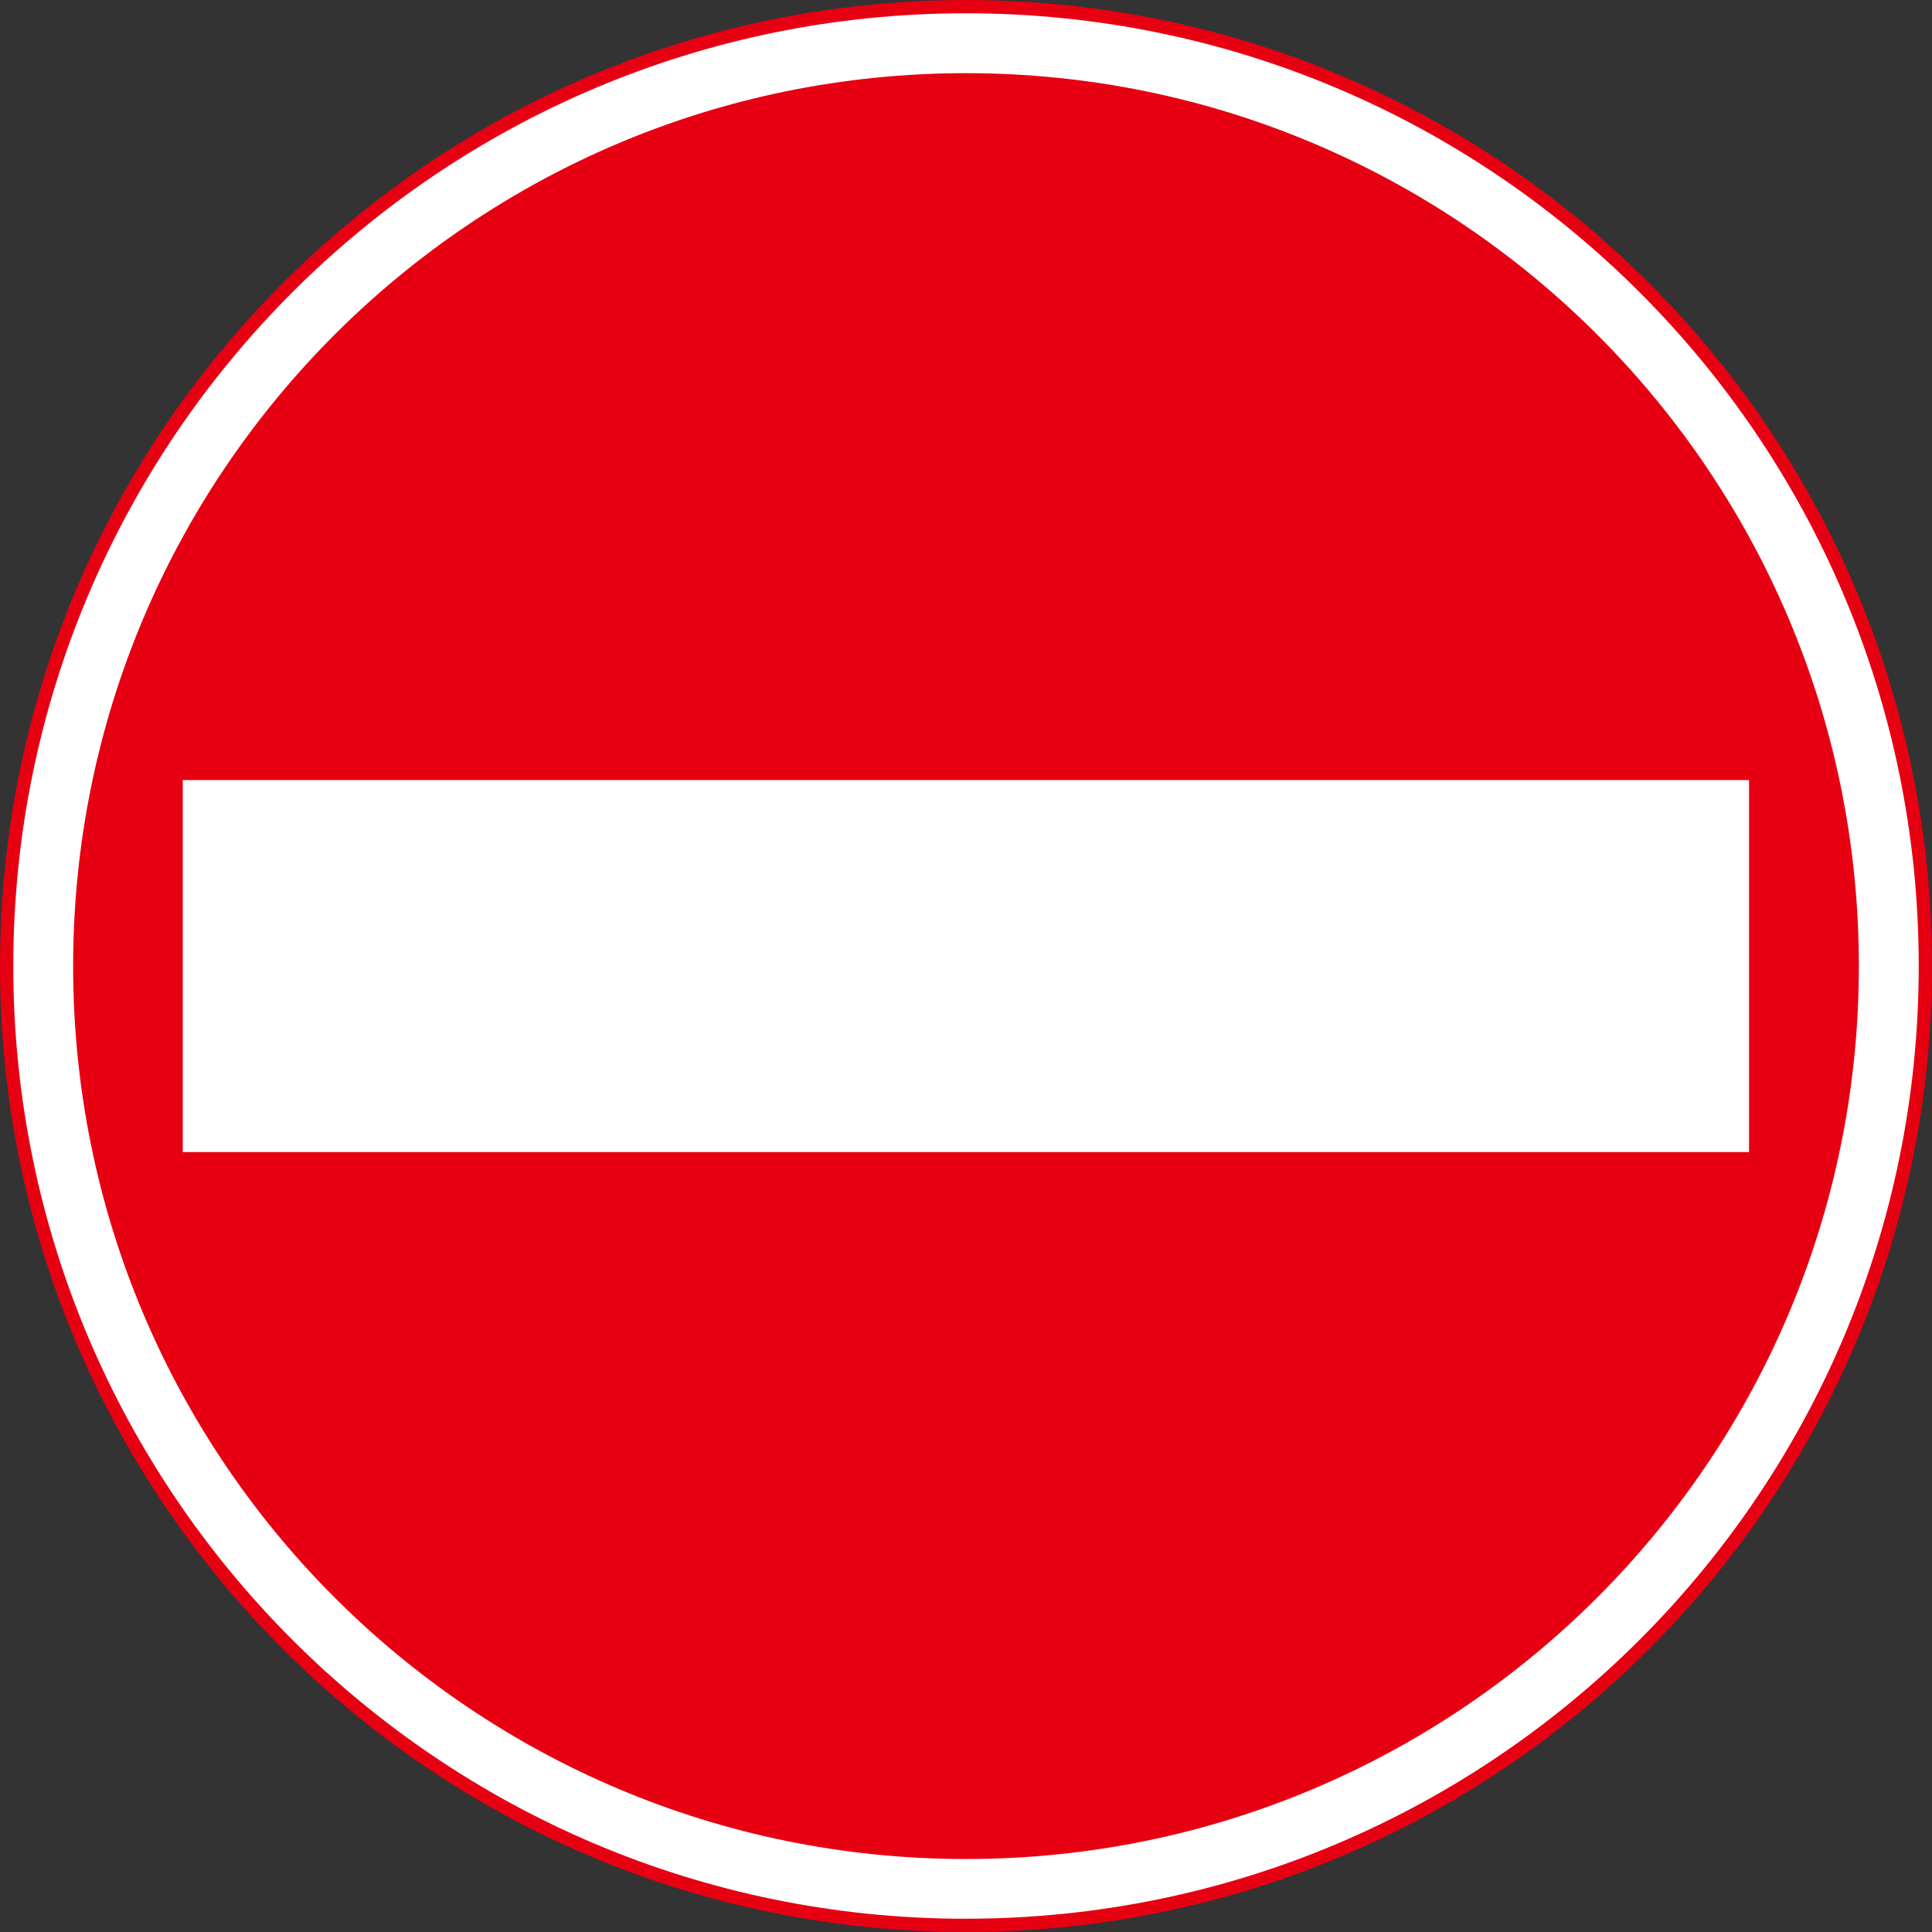 <?xml version="1.0" encoding="UTF-8"?>
<svg id="_レイヤー_2" data-name="レイヤー 2" xmlns="http://www.w3.org/2000/svg" viewBox="0 0 546.55 546.55">
  <rect x="0" y="0" width="546.55" height="546.55" fill="#333333" stroke="none"/>
  <defs>
    <style>
      .cls-1 {
        fill: #e60012;
      }

      .cls-1, .cls-2 {
        stroke-width: 0px;
      }

      .cls-3 {
        fill: none;
        stroke: #e60012;
        stroke-width: 3.75px;
      }

      .cls-2 {
        fill: #fff;
      }
    </style>
  </defs>
  <g id="_レイヤー_1-2" data-name="レイヤー 1">
    <path class="cls-2" d="M273.26,544.67c149.91,0,271.41-121.49,271.41-271.38S423.17,1.88,273.26,1.88,1.88,123.41,1.88,273.3s121.5,271.38,271.38,271.38"/>
    <path class="cls-3" d="M273.26,544.67c149.91,0,271.41-121.49,271.41-271.38S423.17,1.88,273.26,1.88,1.88,123.41,1.88,273.3s121.5,271.38,271.38,271.38Z"/>
    <path class="cls-1" d="M273.26,525.9c139.52,0,252.6-113.12,252.6-252.6S412.77,20.7,273.26,20.7,20.69,133.76,20.69,273.3s113.05,252.6,252.57,252.6"/>
    <rect class="cls-2" x="51.7" y="220.68" width="443.09" height="105.23"/>
  </g>
</svg>